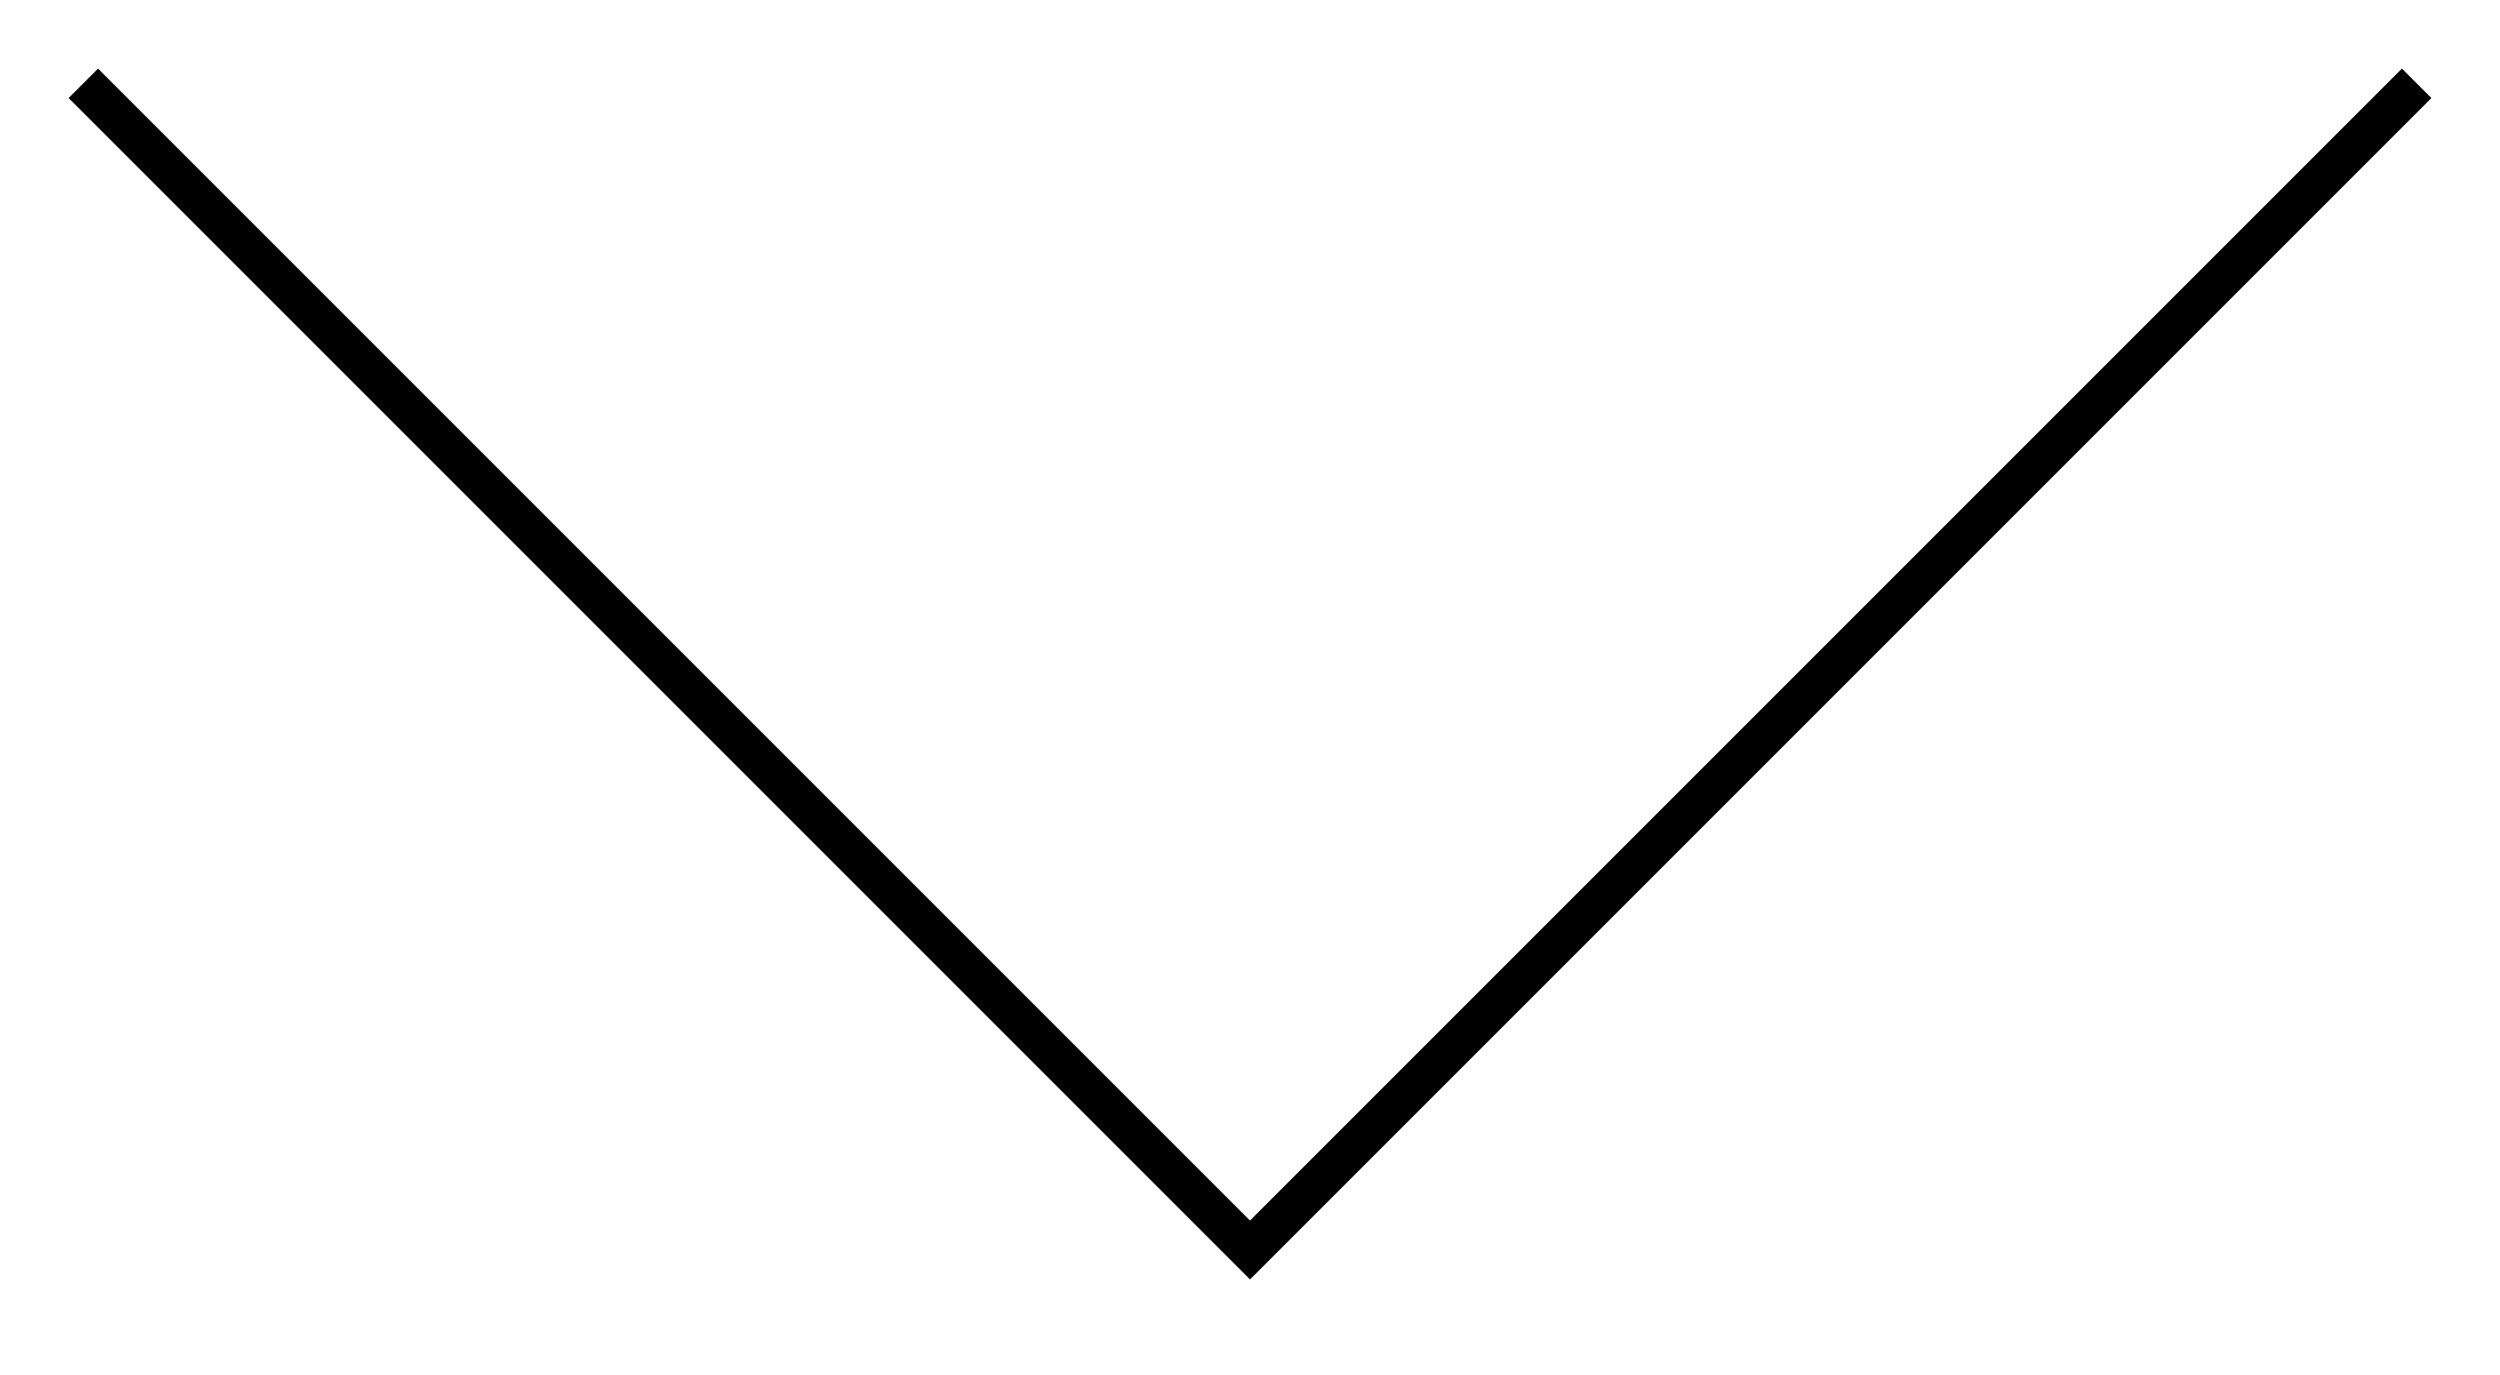 <?xml version="1.0" encoding="utf-8"?>
<!-- Generator: Adobe Illustrator 22.0.1, SVG Export Plug-In . SVG Version: 6.00 Build 0)  -->
<svg version="1.1" xmlns="http://www.w3.org/2000/svg" xmlns:xlink="http://www.w3.org/1999/xlink" x="0px" y="0px"
	 viewBox="0 0 60 33" enable-background="new 0 0 60 33" xml:space="preserve" id="button-down">
<g id="Editablie_-_copie">
	<polyline class="svgline" fill="none" stroke="#000000" stroke-miterlimit="10" points="2,2 30,30 58,2 	"/>
</g>
<g id="Finished">
</g>
</svg>
